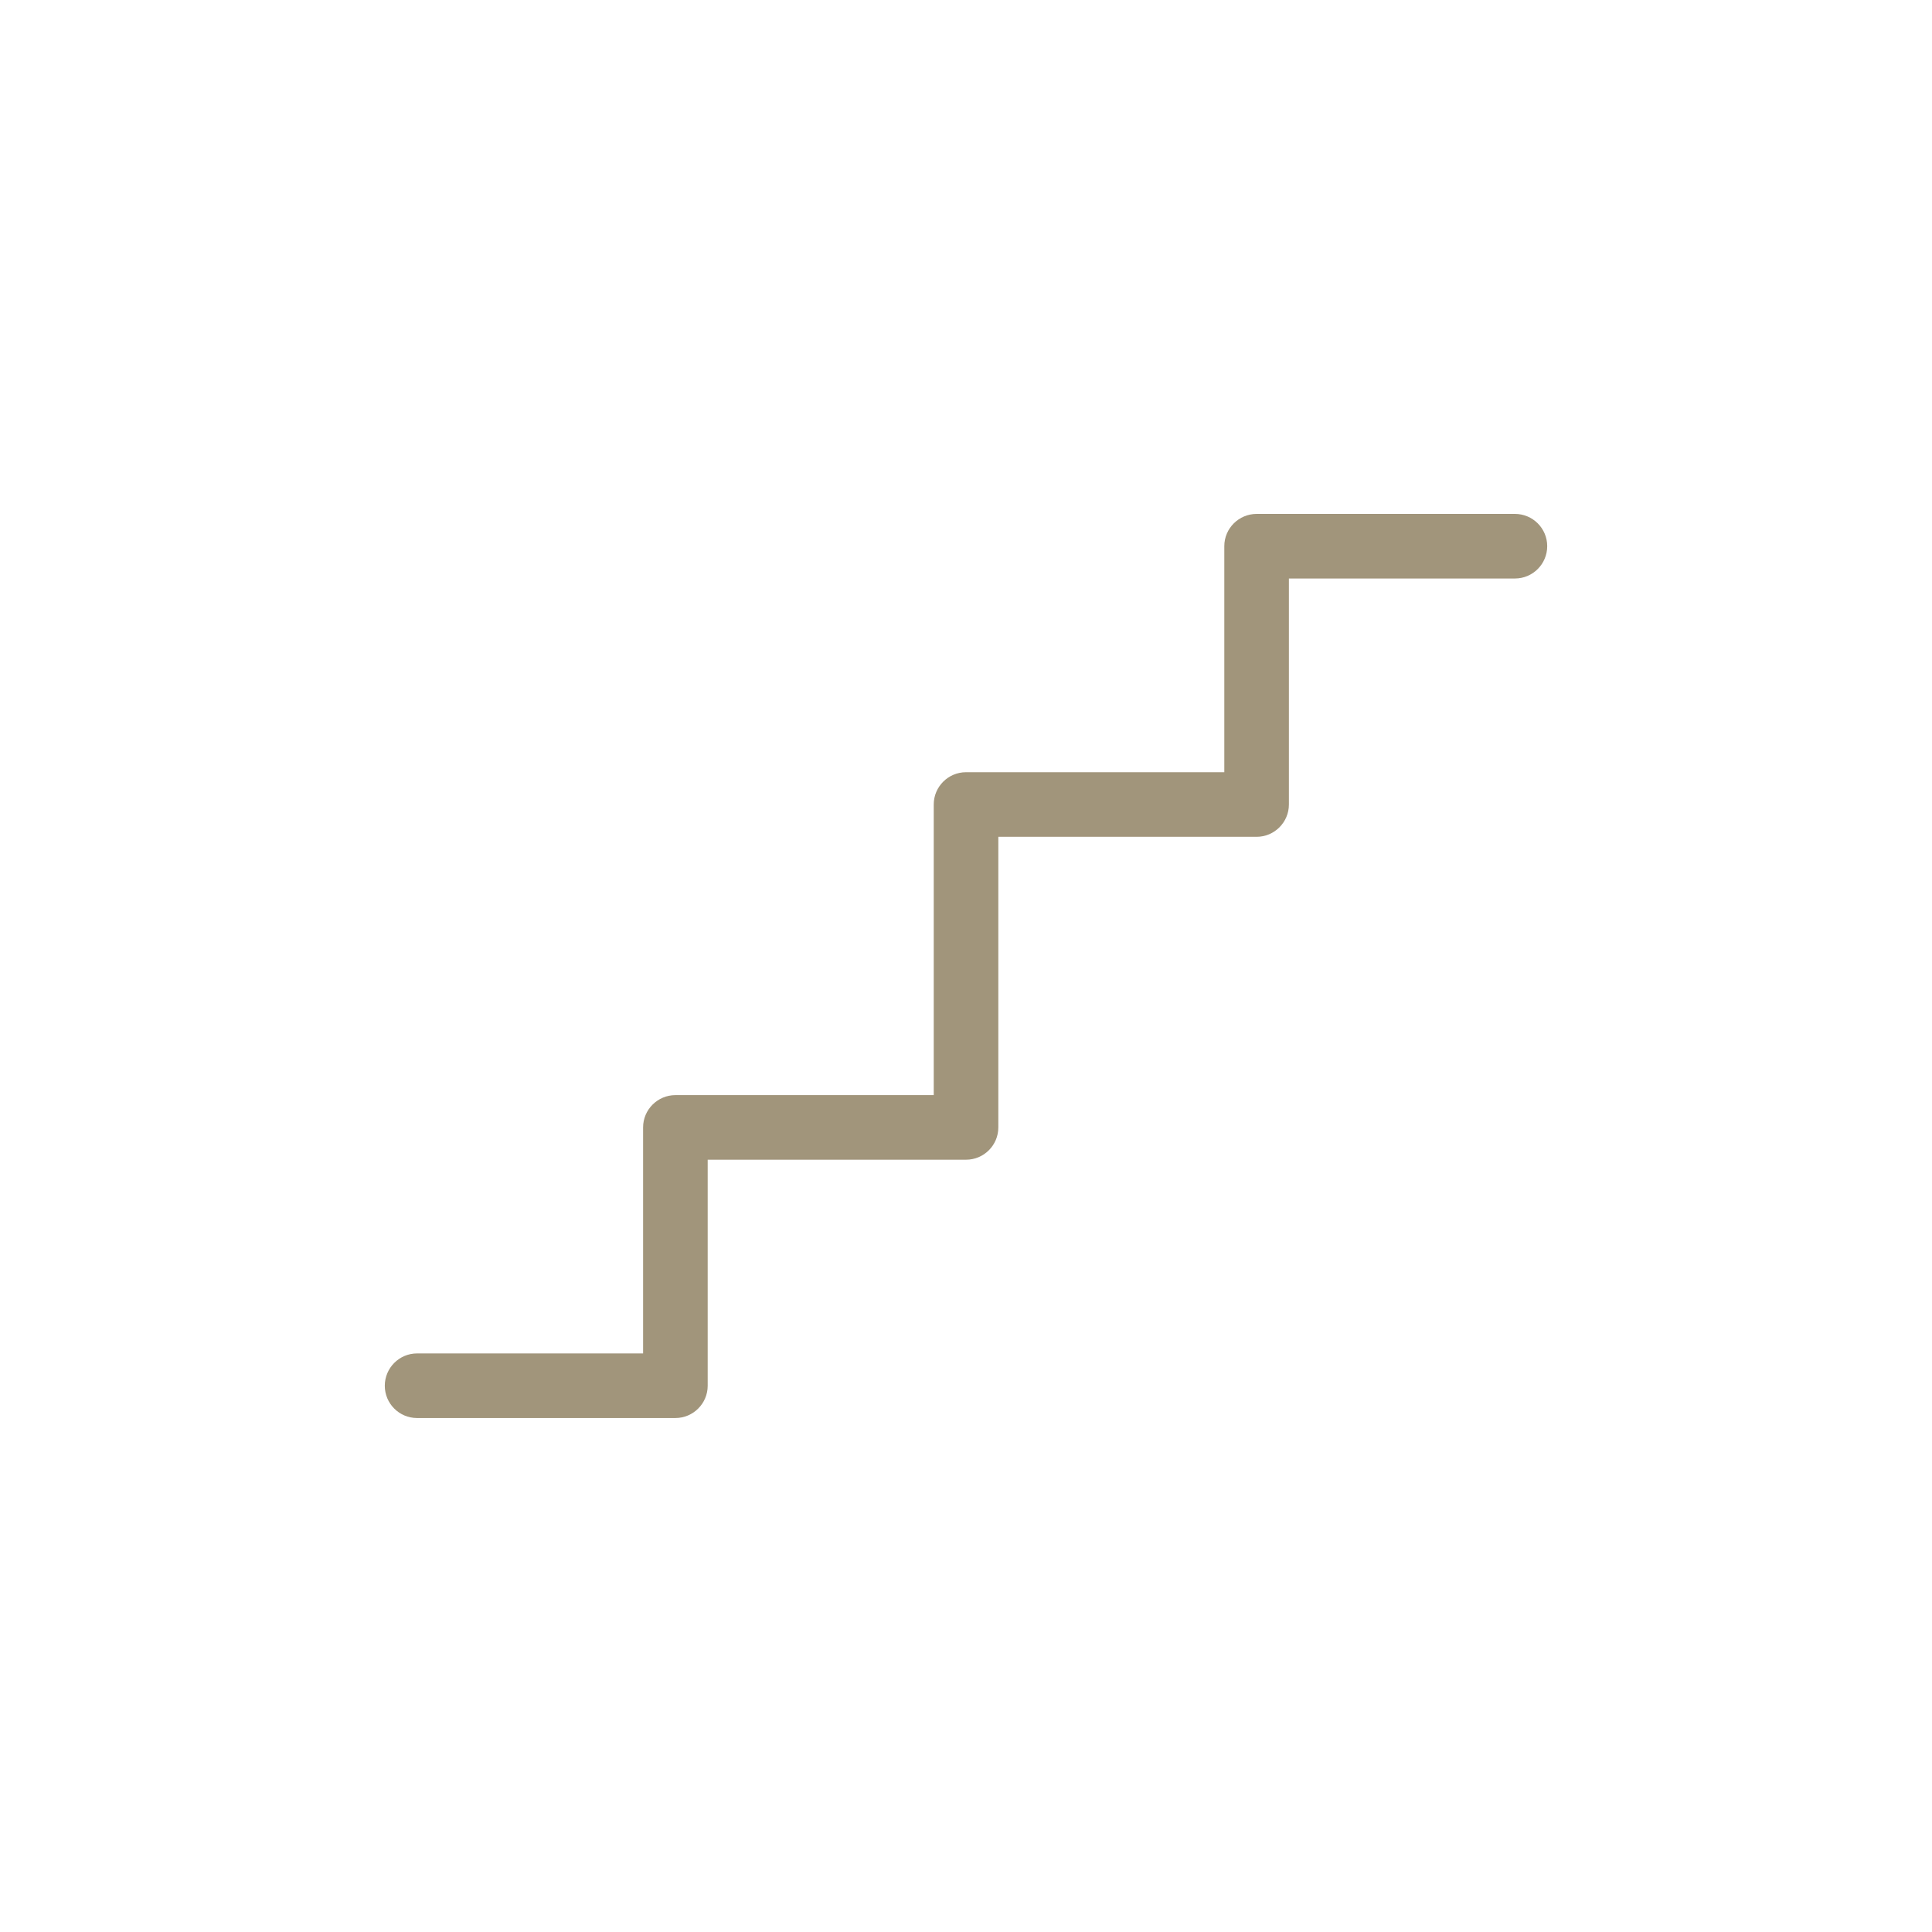<?xml version="1.0" encoding="utf-8"?>
<svg viewBox="0 0 30 30" width="30px" height="30px" xmlns="http://www.w3.org/2000/svg">
  <path d="M 24.025 8.481 C 24.025 8.758 23.8 8.983 23.524 8.983 L 20.014 8.983 L 20.014 12.492 C 20.014 12.768 19.789 12.994 19.513 12.994 L 15.502 12.994 L 15.502 17.506 C 15.502 17.784 15.277 18.008 15 18.008 L 10.989 18.008 L 10.989 21.518 C 10.989 21.794 10.763 22.019 10.488 22.019 L 6.476 22.019 C 6.199 22.019 5.975 21.794 5.975 21.518 C 5.975 21.242 6.199 21.016 6.476 21.016 L 9.986 21.016 L 9.986 17.506 C 9.986 17.23 10.212 17.005 10.488 17.005 L 14.499 17.005 L 14.499 12.492 C 14.499 12.216 14.724 11.991 15 11.991 L 19.011 11.991 L 19.011 8.481 C 19.011 8.204 19.237 7.98 19.513 7.98 L 23.524 7.98 C 23.8 7.98 24.025 8.204 24.025 8.481 Z" style="fill: rgb(161, 149, 123);"/>
</svg>